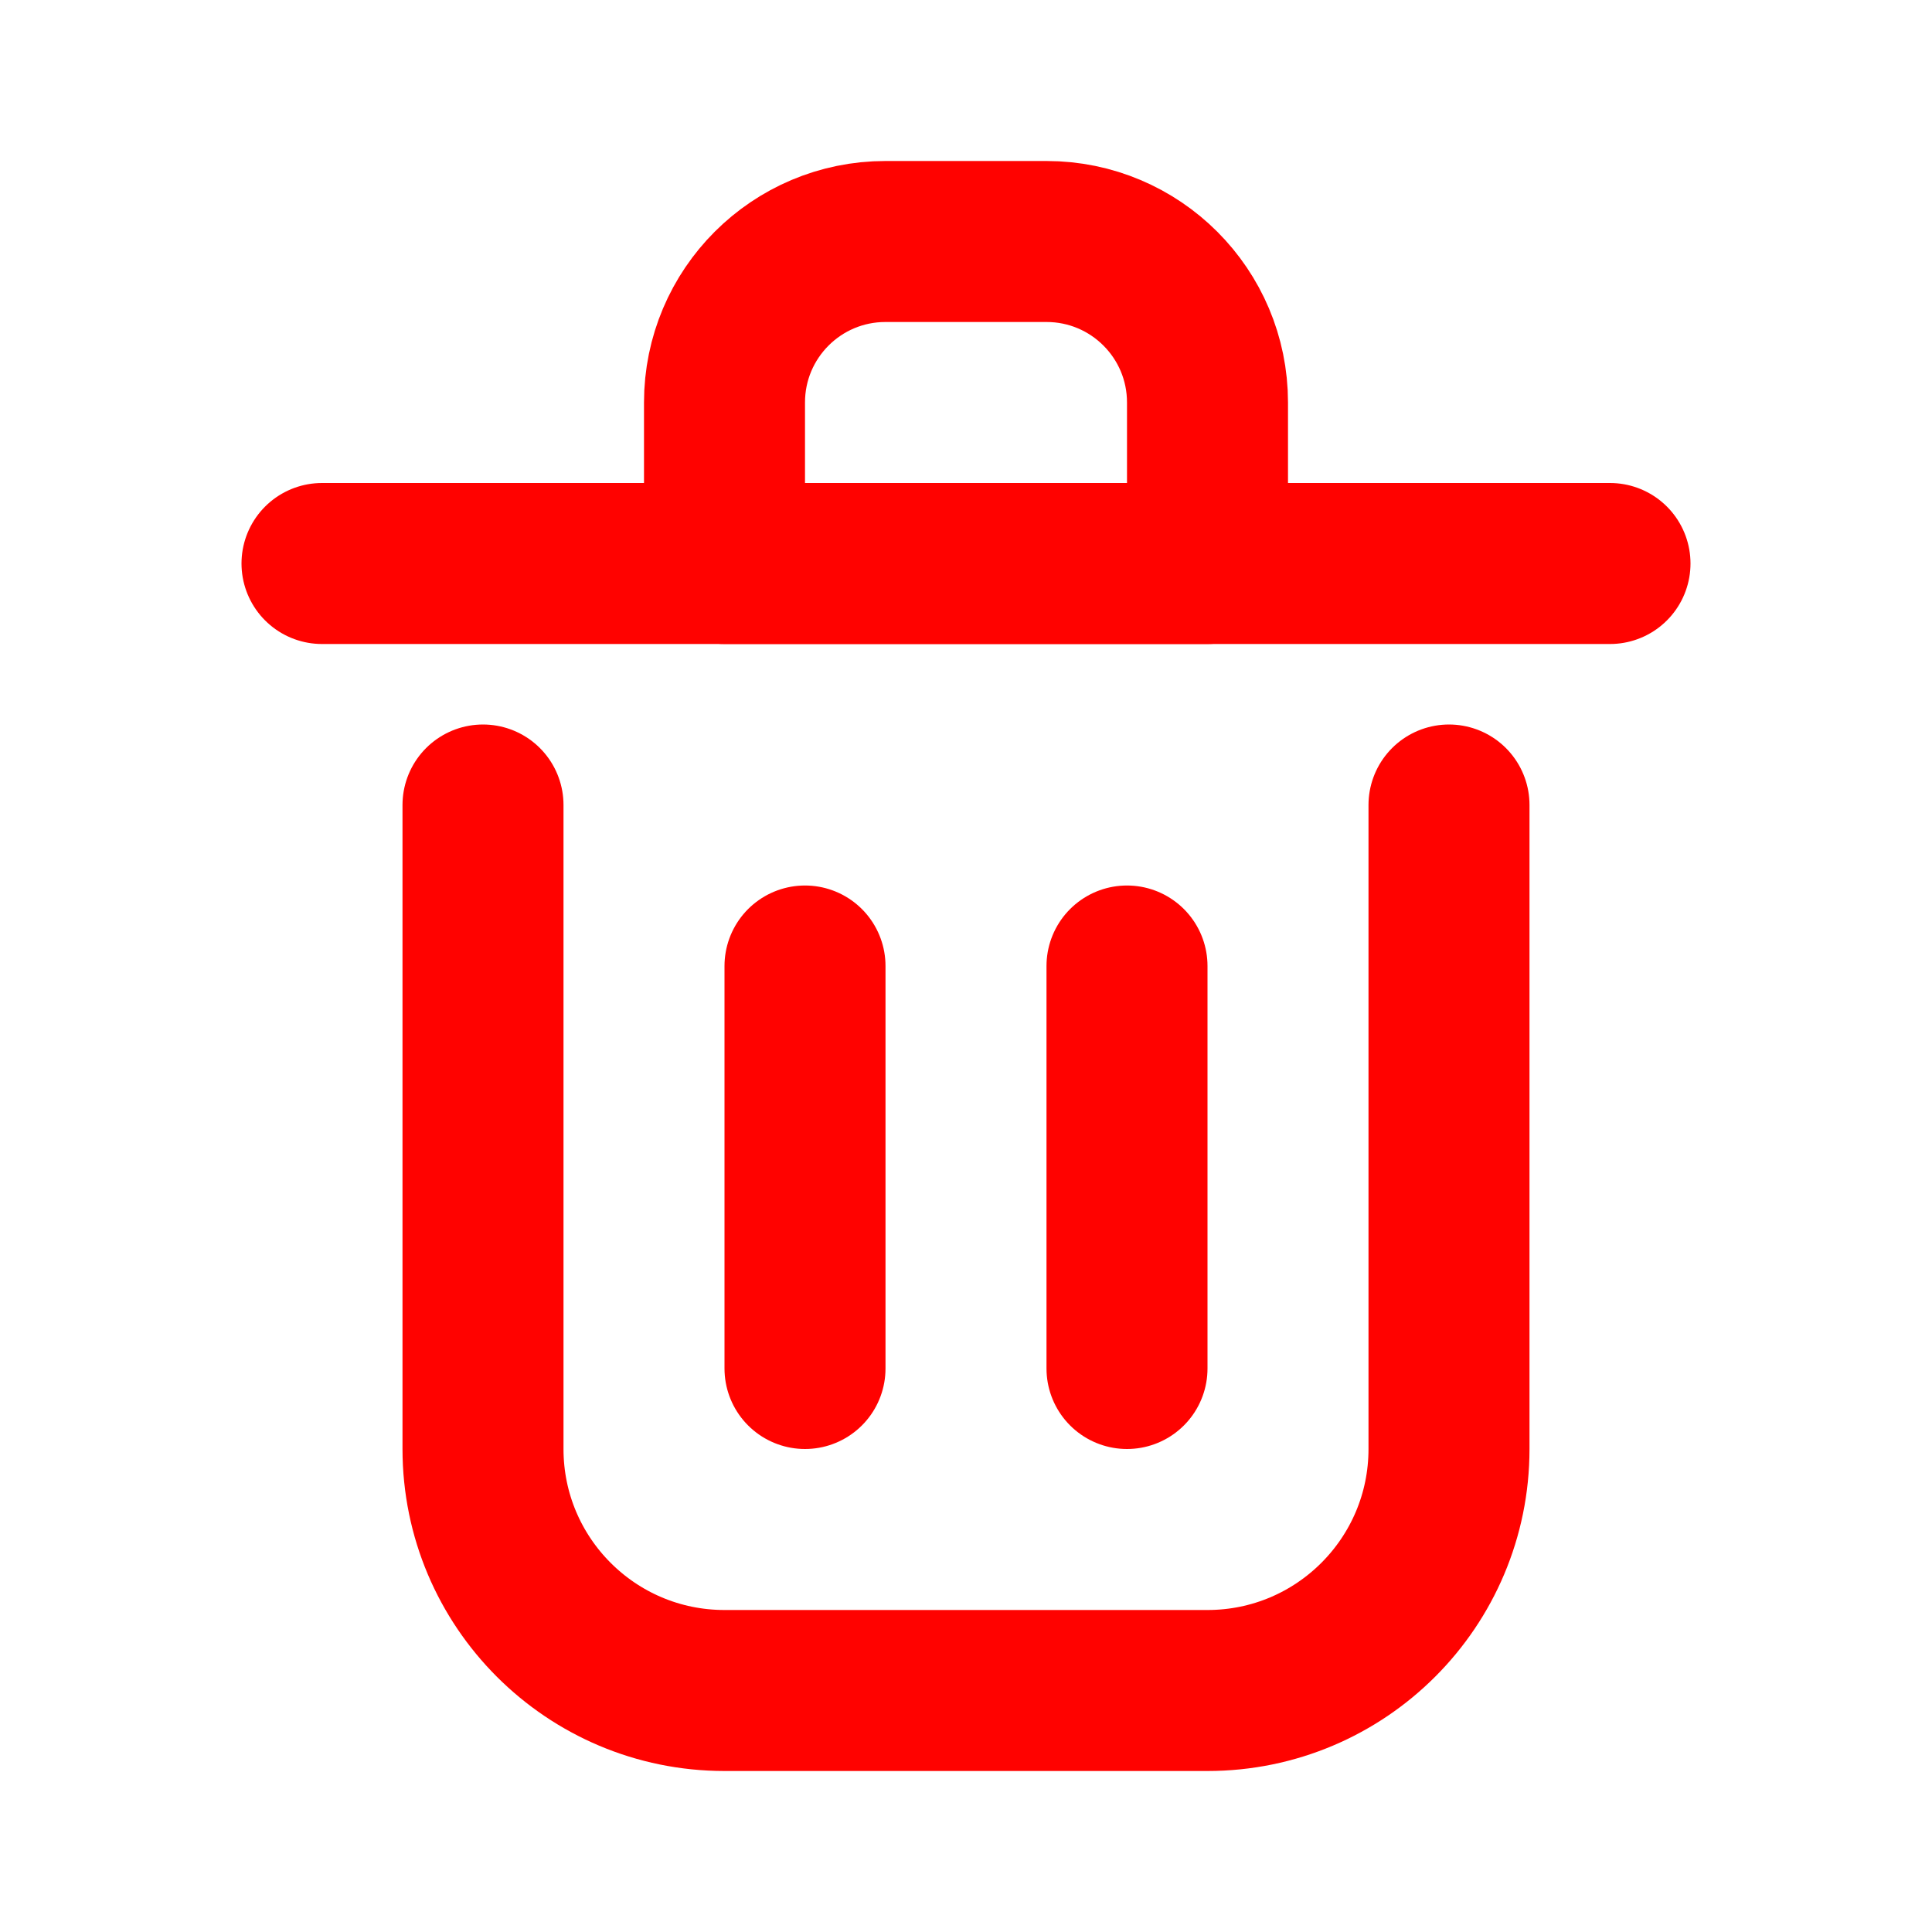 <!DOCTYPE svg PUBLIC "-//W3C//DTD SVG 1.1//EN" "http://www.w3.org/Graphics/SVG/1.1/DTD/svg11.dtd">
<!-- Uploaded to: SVG Repo, www.svgrepo.com, Transformed by: SVG Repo Mixer Tools -->
<svg width="800px" height="800px" viewBox="0 0 24 24" fill="none" xmlns="http://www.w3.org/2000/svg">
<g id="SVGRepo_bgCarrier" stroke-width="0"/>
<g id="SVGRepo_tracerCarrier" stroke-linecap="round" stroke-linejoin="round"/>
<g id="SVGRepo_iconCarrier"> <path d="M10 12V17" stroke="#ff0200" stroke-width="2" stroke-linecap="round" stroke-linejoin="round"/> <path d="M14 12V17" stroke="#ff0200" stroke-width="2" stroke-linecap="round" stroke-linejoin="round"/> <path d="M4 7H20" stroke="#ff0200" stroke-width="2" stroke-linecap="round" stroke-linejoin="round"/> <path d="M6 10V18C6 19.657 7.343 21 9 21H15C16.657 21 18 19.657 18 18V10" stroke="#ff0200" stroke-width="2" stroke-linecap="round" stroke-linejoin="round"/> <path d="M9 5C9 3.895 9.895 3 11 3H13C14.105 3 15 3.895 15 5V7H9V5Z" stroke="#ff0200" stroke-width="2" stroke-linecap="round" stroke-linejoin="round"/> </g>
</svg>